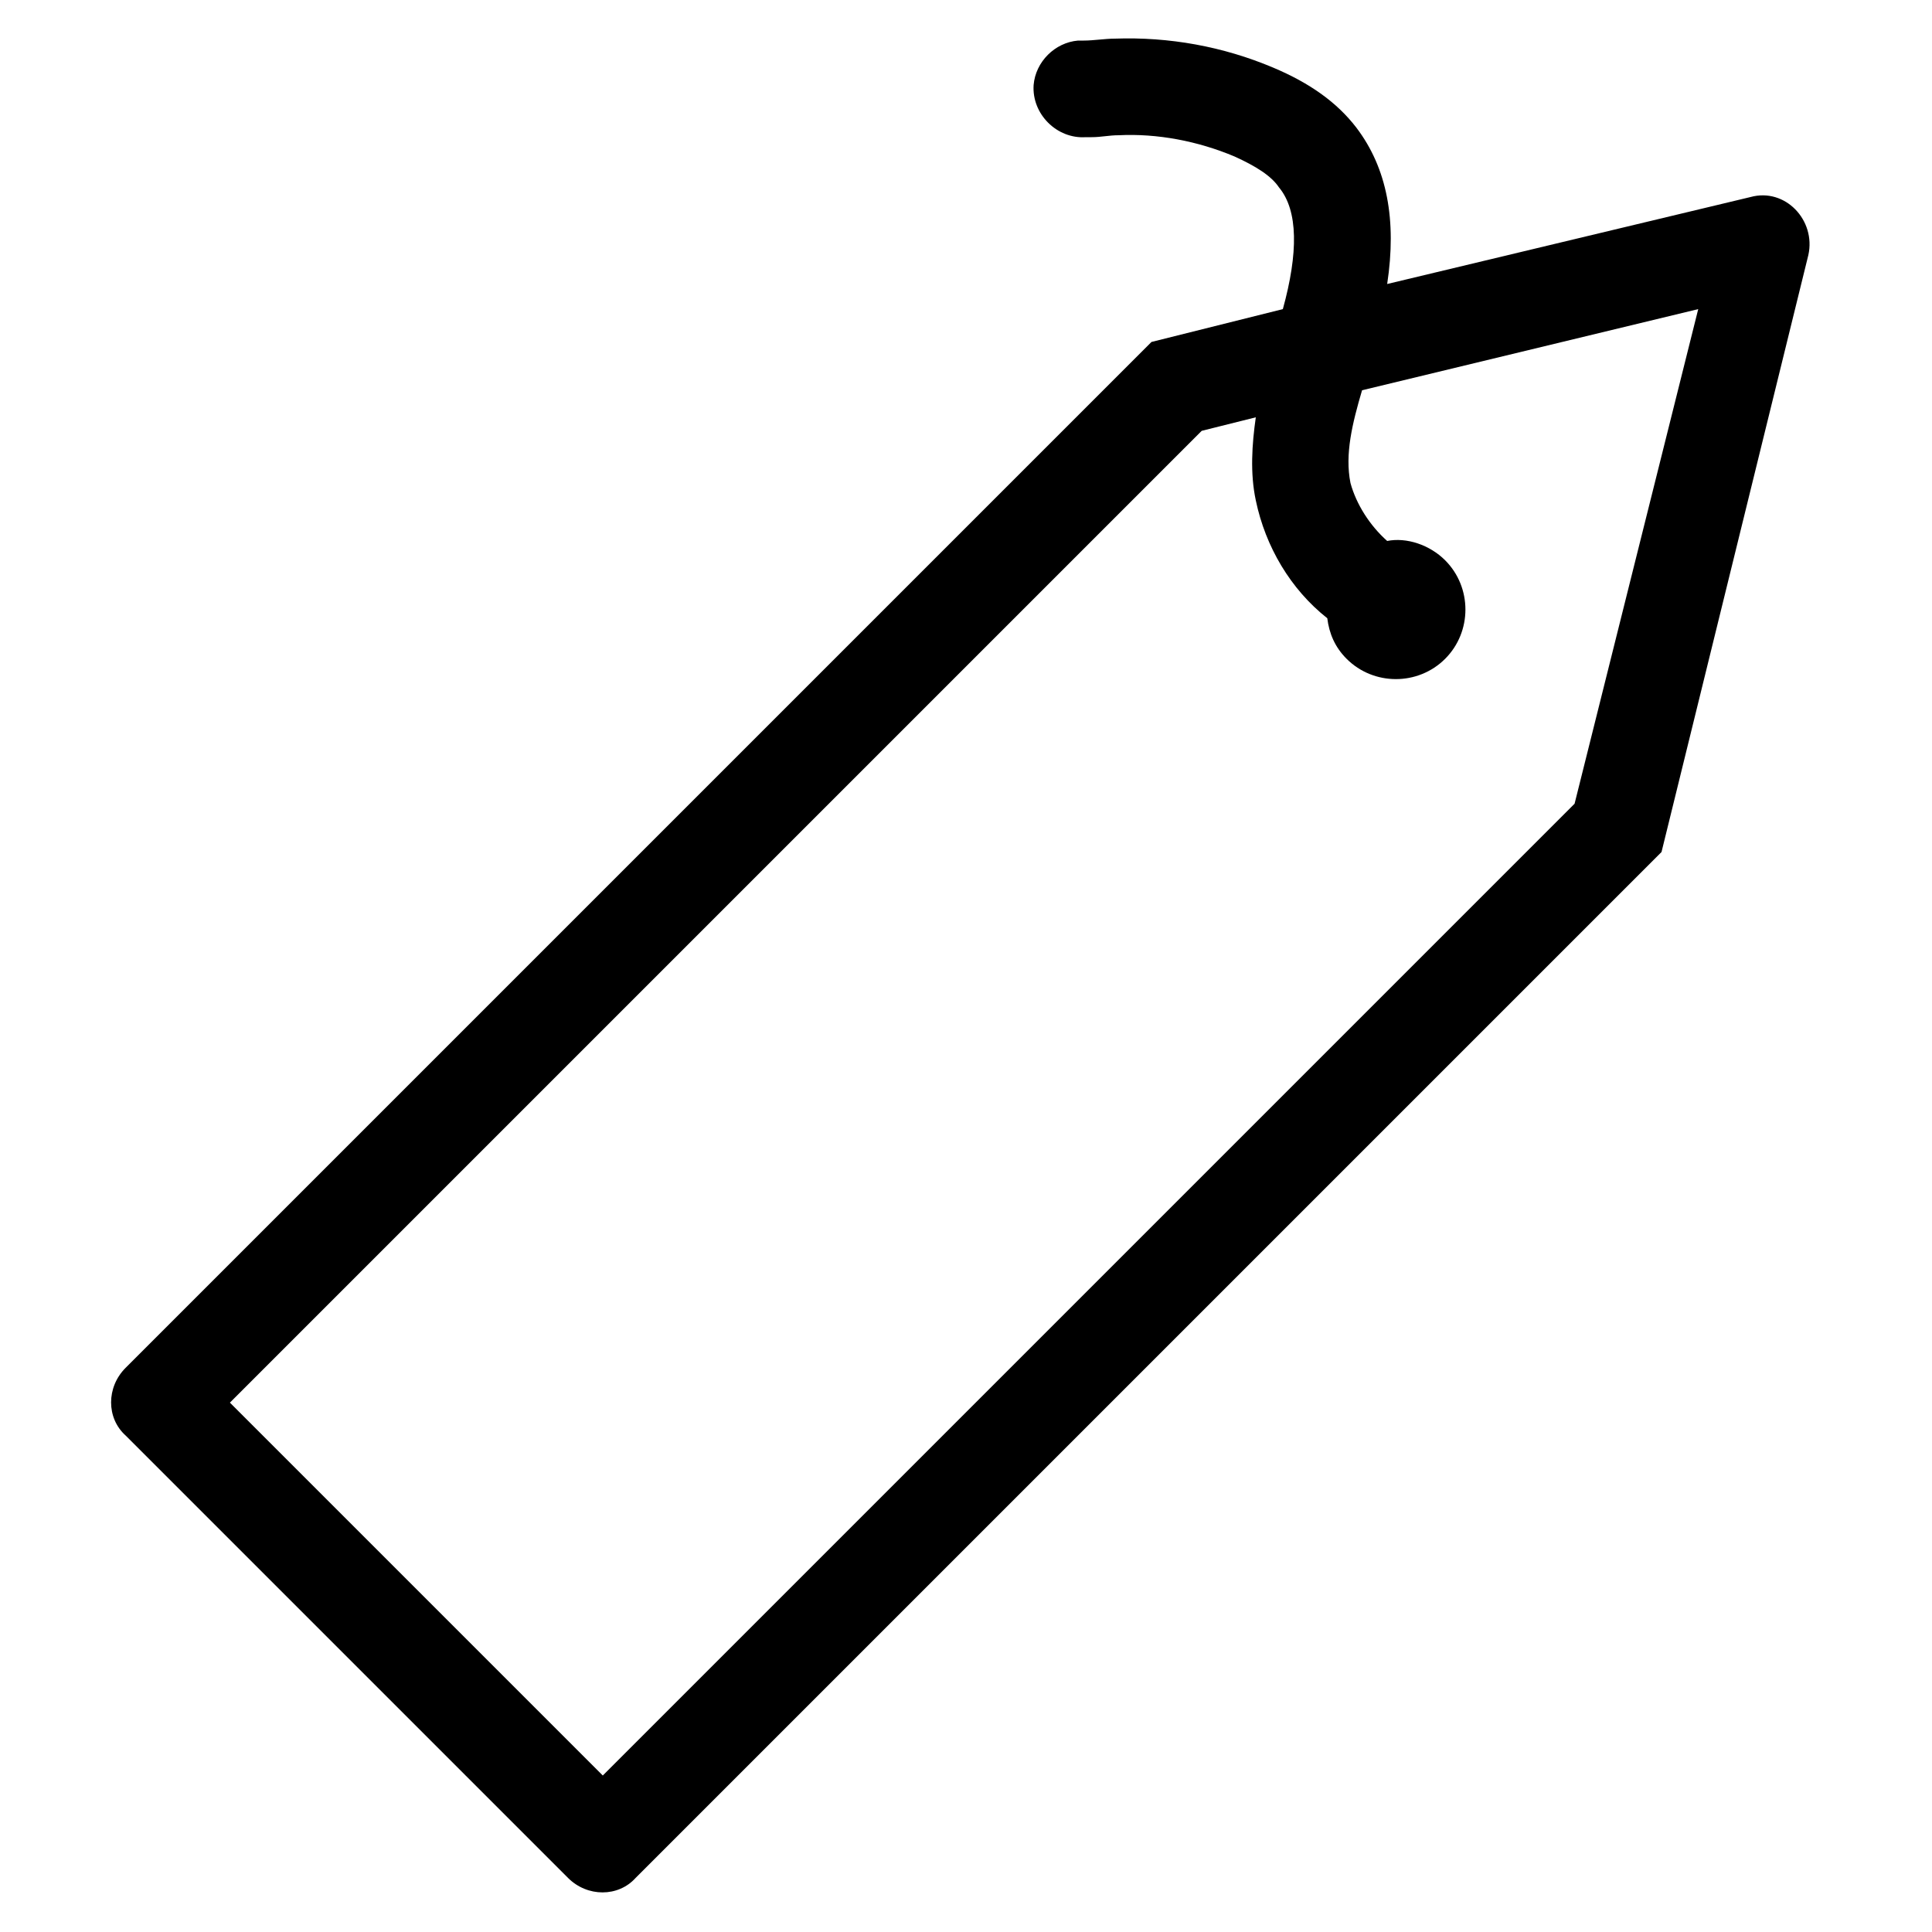 <?xml version="1.0" encoding="utf-8"?>
<!-- Generator: Adobe Illustrator 19.0.0, SVG Export Plug-In . SVG Version: 6.00 Build 0)  -->
<svg version="1.1" id="Layer_1" xmlns="http://www.w3.org/2000/svg" xmlns:xlink="http://www.w3.org/1999/xlink" x="0px" y="0px"
	 width="100px" height="100px" viewBox="-249 151 100 100" style="enable-background:new -249 151 100 100;" xml:space="preserve">
<path d="M-177.2,165.7c0.5-3.3,0-6-1.6-8.1c-1-1.3-2.4-2.3-4.3-3.1c-2.6-1.1-5.4-1.6-8.2-1.5c-0.5,0-1.1,0.1-1.6,0.1
	c-0.1,0-0.2,0-0.3,0c-1.2,0.1-2.2,1.1-2.3,2.3l0,0c-0.1,1.5,1.2,2.8,2.7,2.7c0.1,0,0.2,0,0.3,0c0.5,0,0.9-0.1,1.4-0.1
	c2-0.1,4.1,0.3,6,1.1c1.1,0.5,1.9,1,2.3,1.6c1,1.2,1,3.4,0.2,6.3l-6.8,1.7l-53.1,53.1c-1,1-1,2.6,0,3.5l22.9,22.9c1,1,2.6,1,3.5,0
	l53.1-53.1l7.6-30.9c0.4-1.8-1.2-3.5-3-3L-177.2,165.7z M-167.5,192.6l-50.3,50.3l-19.3-19.3l50.3-50.3l2.8-0.7
	c-0.2,1.4-0.3,2.9,0,4.3c0.5,2.4,1.8,4.6,3.7,6.1c0.1,0.8,0.4,1.5,1,2.1c1.4,1.4,3.7,1.4,5.1,0c1.4-1.4,1.4-3.7,0-5.1
	c-0.8-0.8-2-1.2-3-1c-0.9-0.8-1.6-1.9-1.9-3c-0.3-1.5,0.1-3.1,0.6-4.8l17.4-4.2L-167.5,192.6z"/>
</svg>
